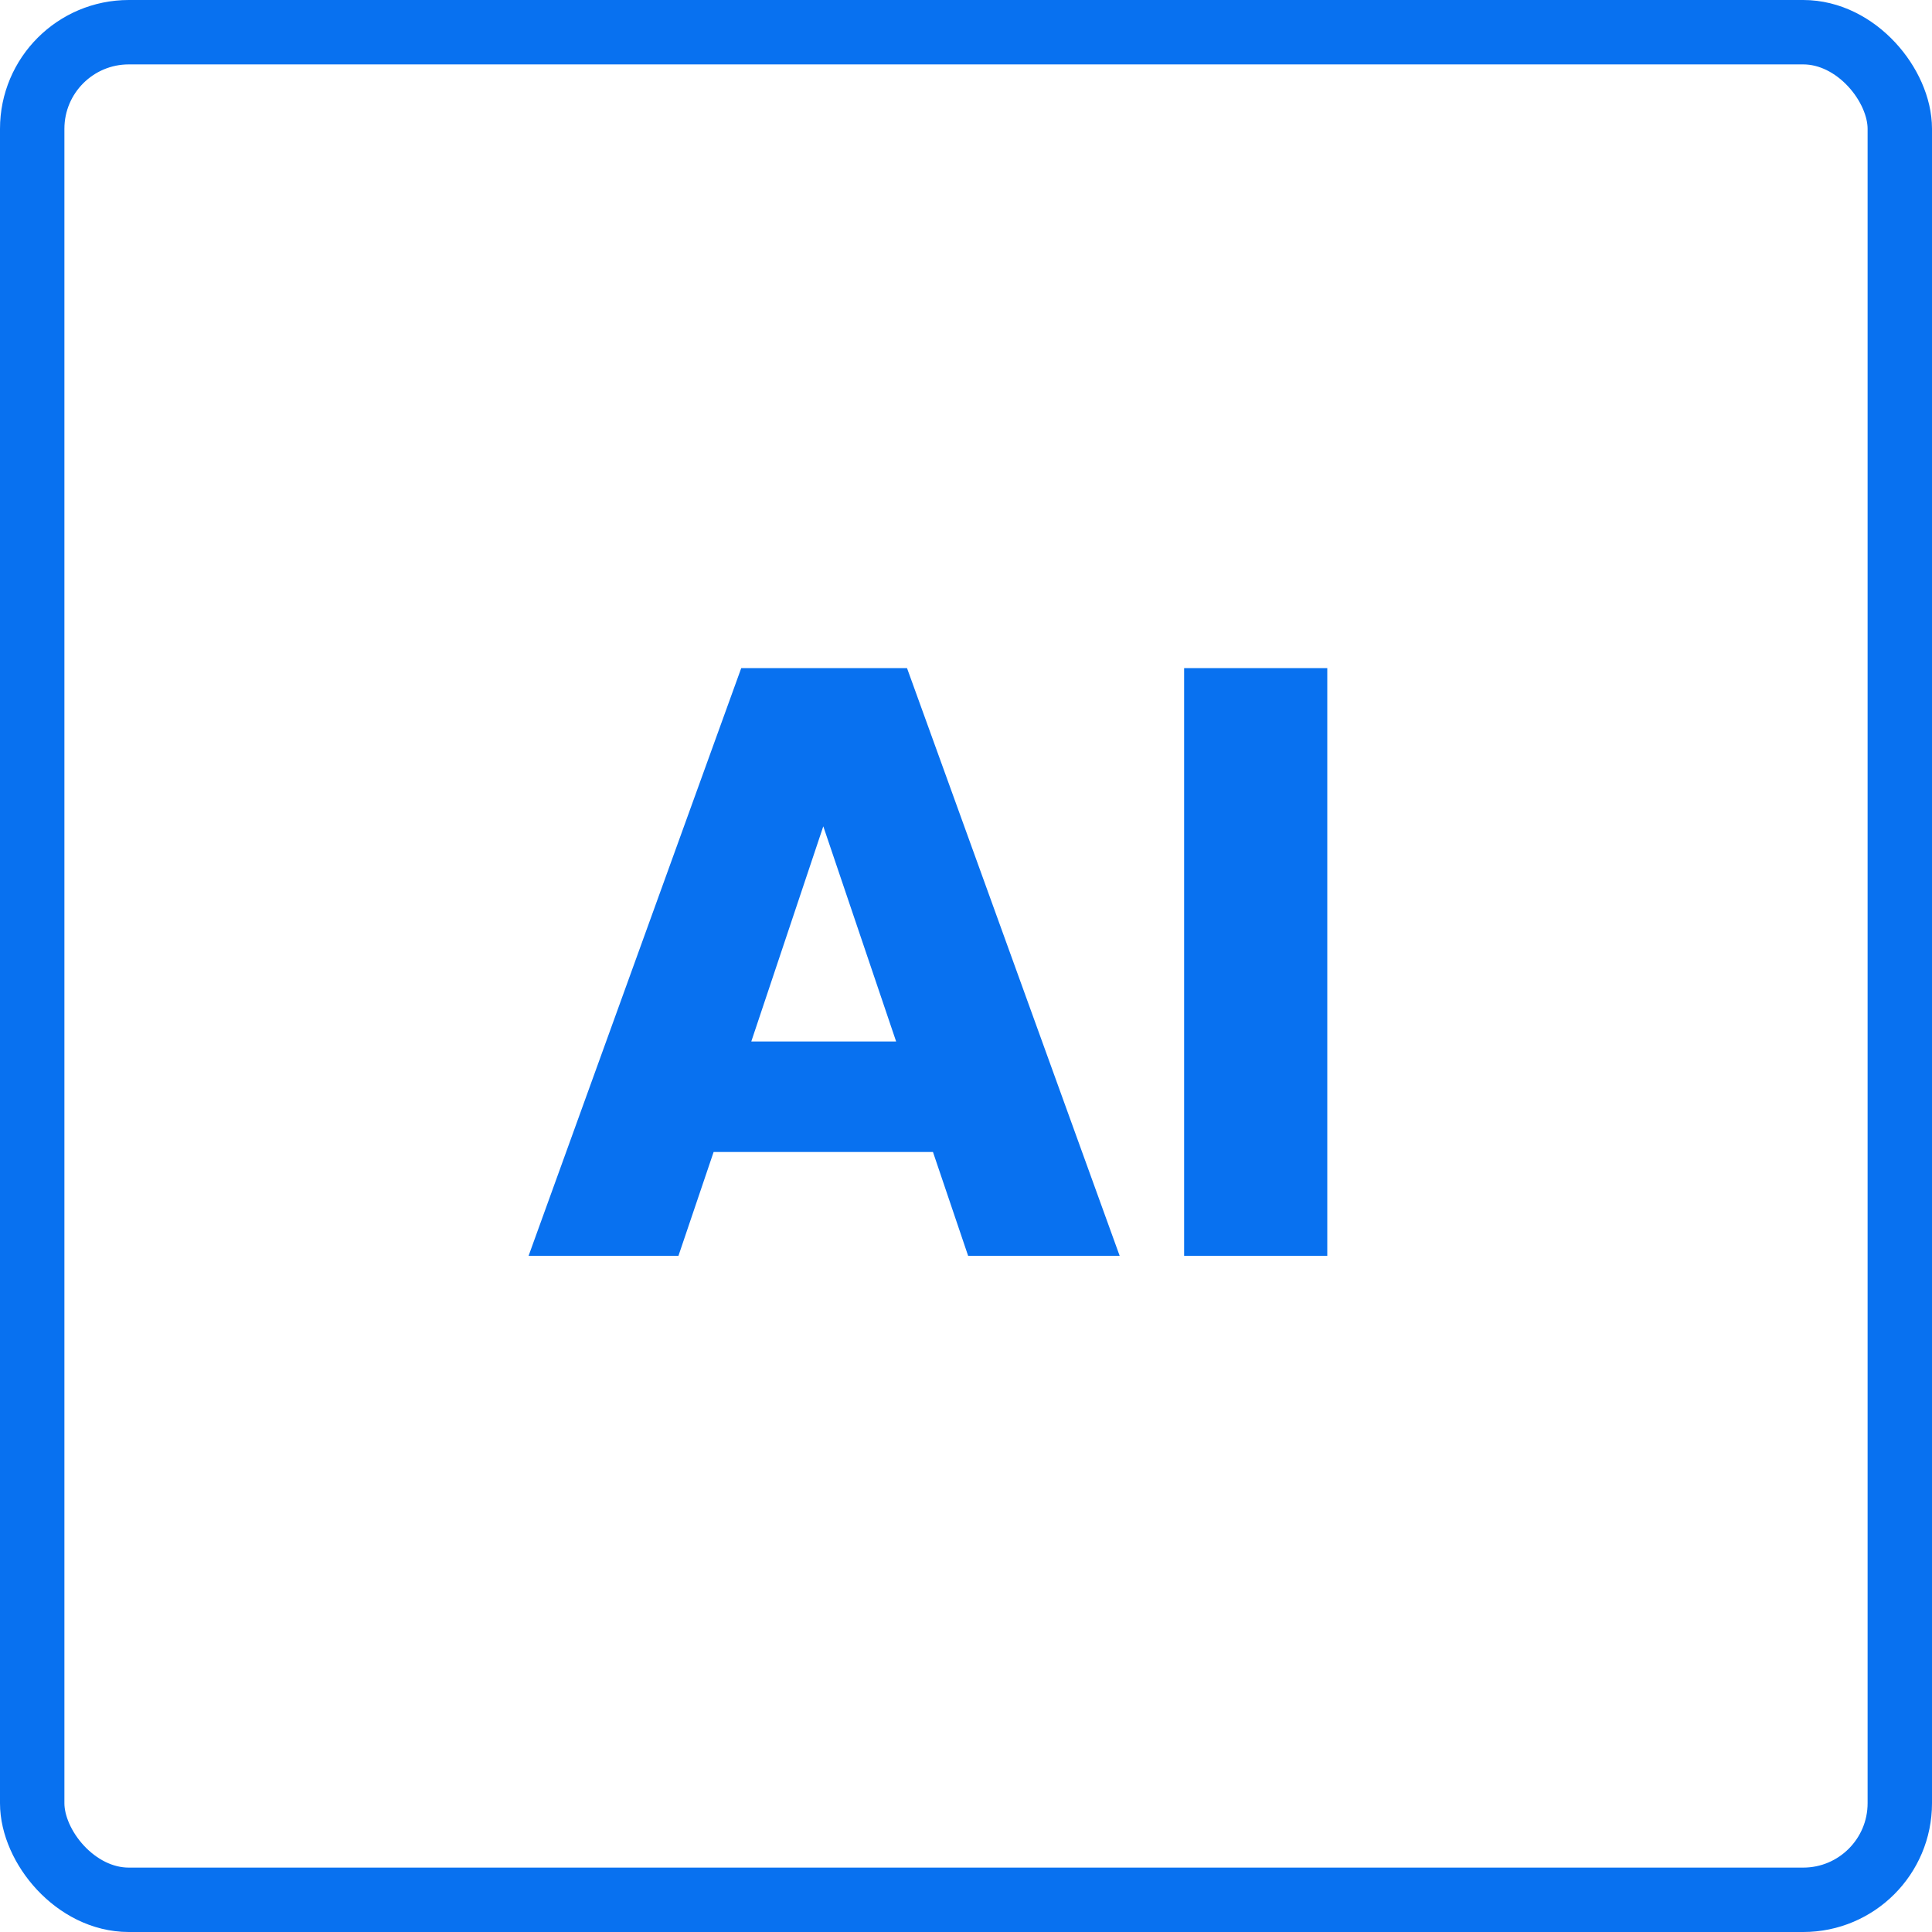 <svg xmlns="http://www.w3.org/2000/svg" xmlns:xlink="http://www.w3.org/1999/xlink" fill="none" version="1.1" width="60" height="60" viewBox="0 0 60 60"><g><g><rect x="1" y="1" width="58" height="58" rx="3" fill-opacity="0" stroke-opacity="1" stroke="#0871F0" fill="none" stroke-width="2"/></g><g><path d="M30.066,39L34.772,39L28.168,20.748L23.02,20.748L16.416,39L21.07,39L22.162,35.776L28.974,35.776L30.066,39ZM27.83,32.344L23.332,32.344L25.568,25.662L27.83,32.344ZM36.774,39L41.22,39L41.22,20.748L36.774,20.748L36.774,39Z" fill="#0871F0" fill-opacity="1"/></g></g></svg>